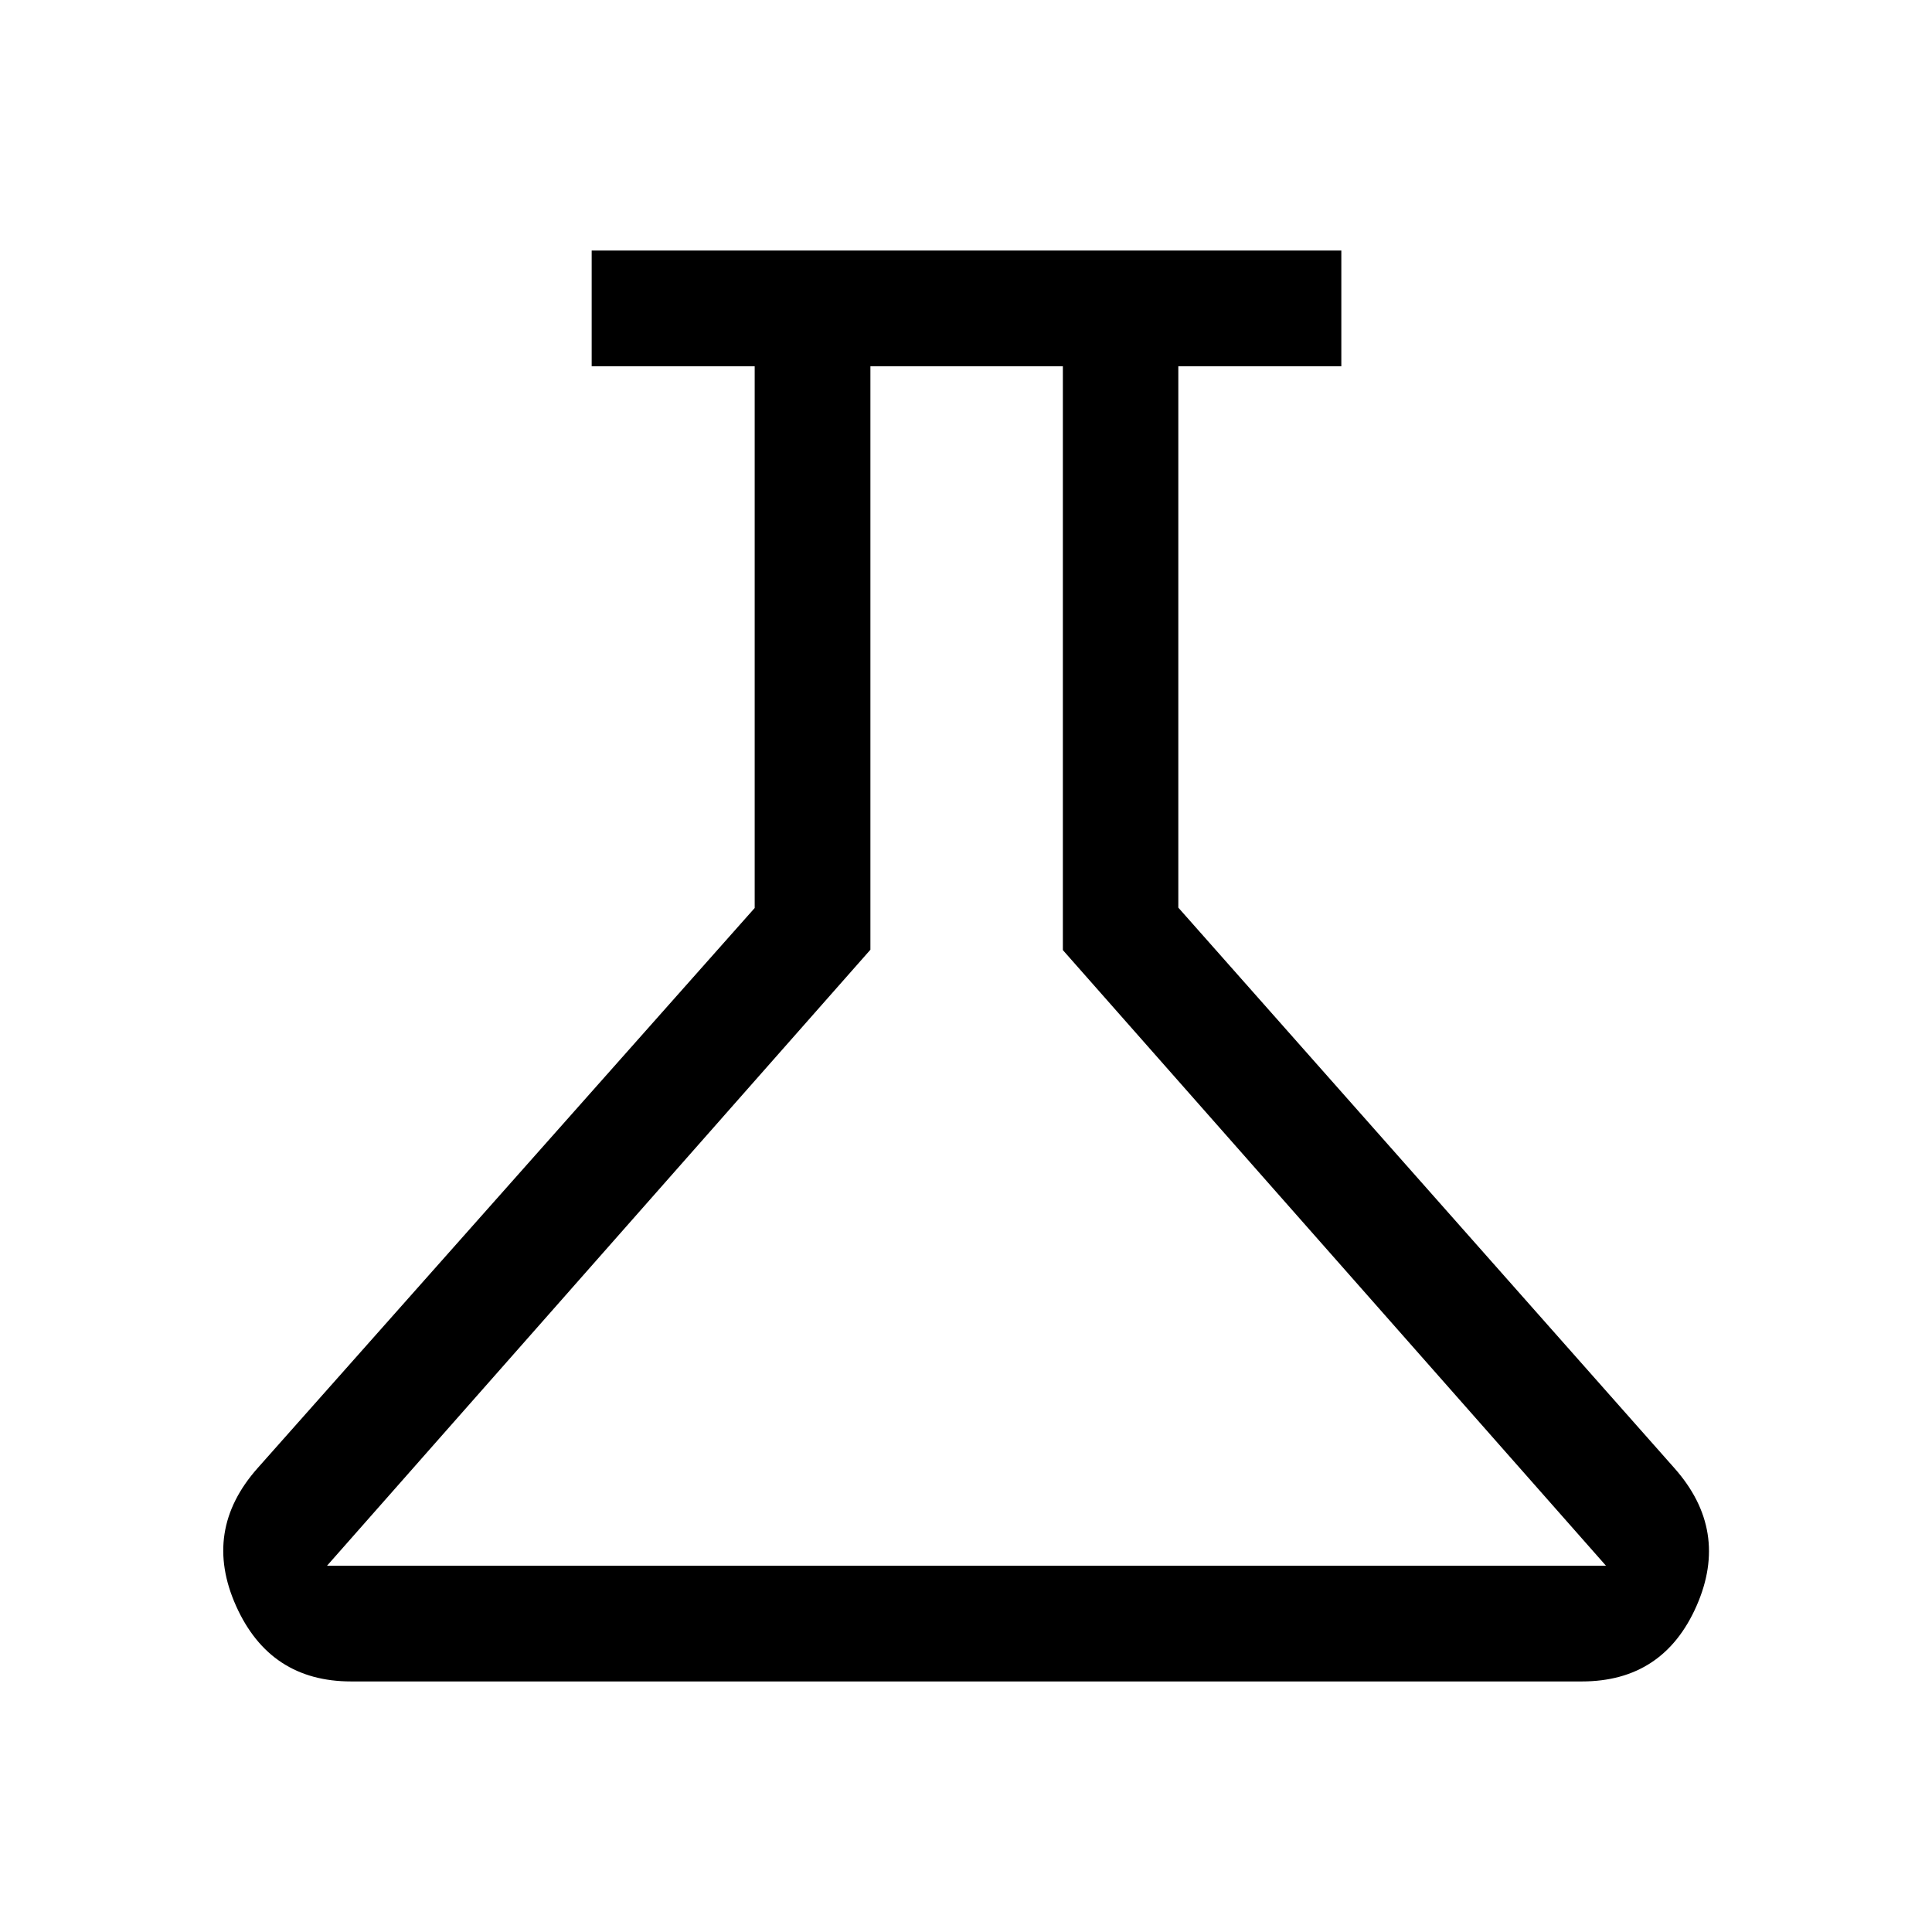 <svg xmlns="http://www.w3.org/2000/svg" height="48" viewBox="0 -960 960 960" width="48"><path d="M174.5-124.5q-40.37 0-57.19-37.5-16.81-37.5 10.69-68.5l247-278.32V-778h-81v-57.5h372.5v57.5h-81v269L832-230.5q27.5 31 10.99 68.5-16.52 37.5-56.99 37.5H174.5Zm-12-57.5H798L528.13-487.91V-778H432.5v289.91L162.5-182Zm316-298Z"/></svg>